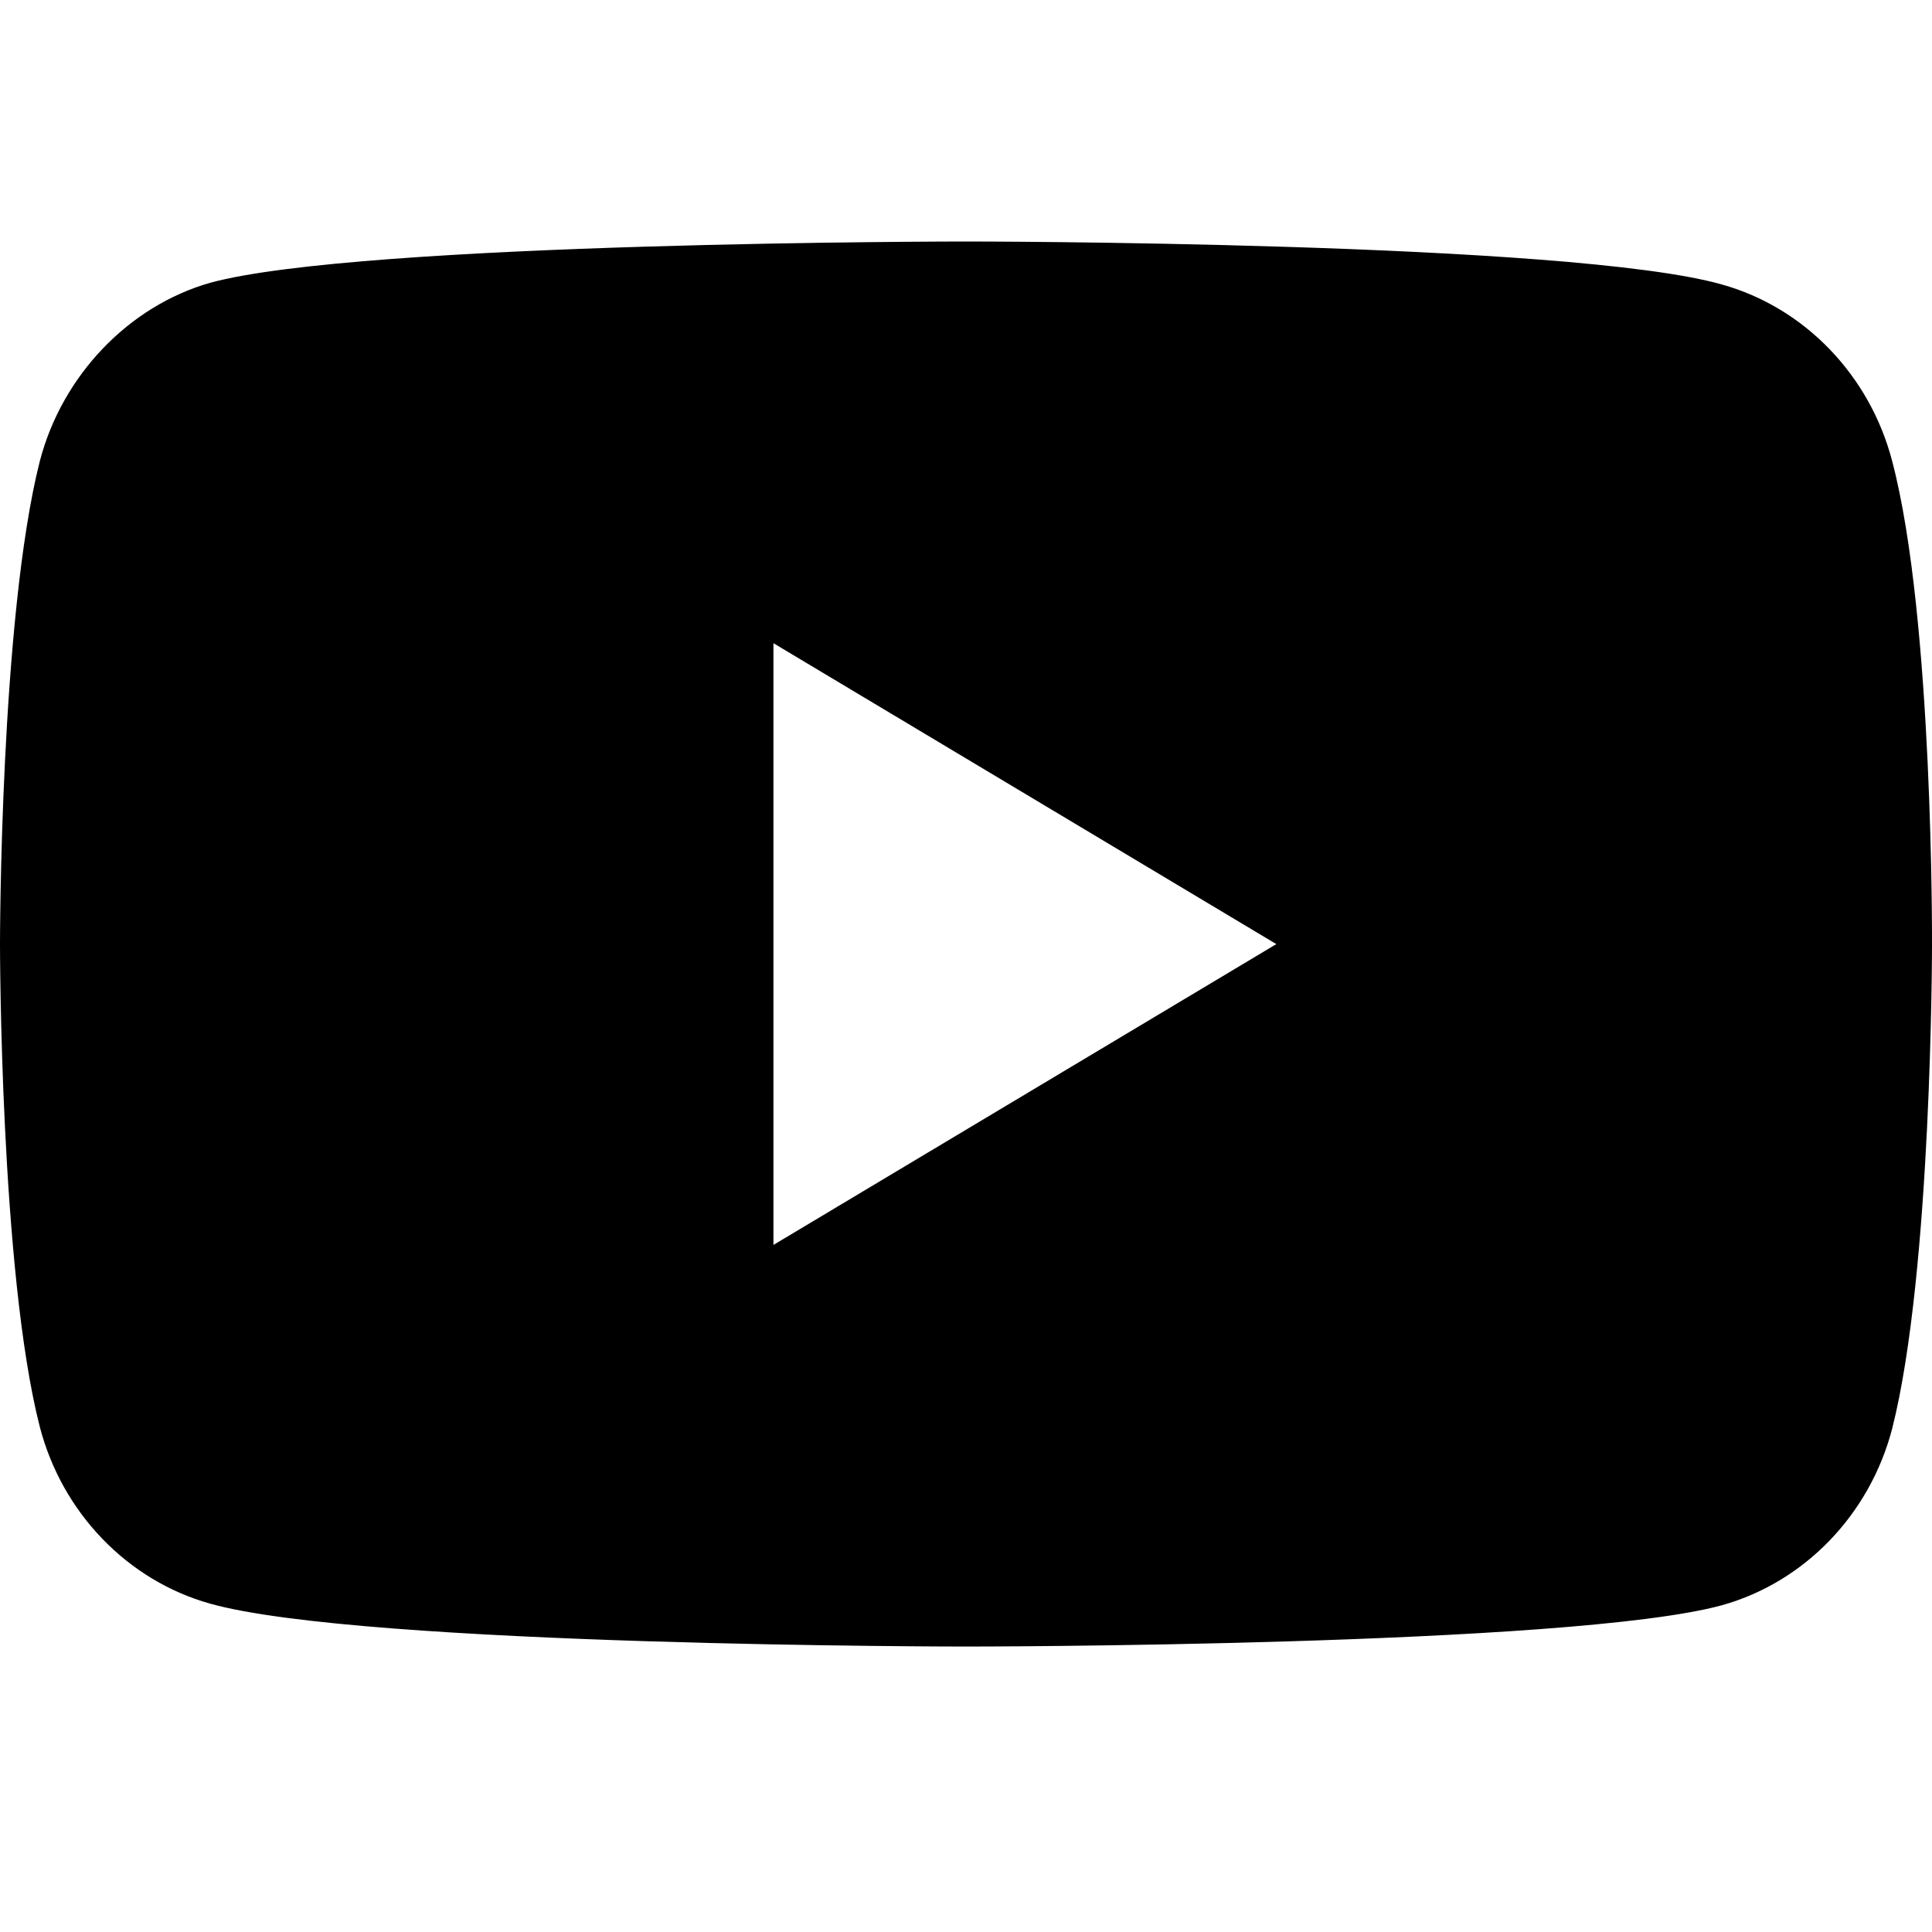 <svg viewBox="0 0 24 24" fill="none" xmlns="http://www.w3.org/2000/svg">
  <g clip-path="url(#clip0_702_43)">
    <path fill-rule="evenodd" clip-rule="evenodd" d="M21.39 3.534C22.418 3.821 23.229 4.663 23.506 5.731C24.02 7.682 24 11.748 24 11.748C24 11.748 24 15.793 23.506 17.744C23.229 18.812 22.418 19.654 21.39 19.941C19.512 20.454 12 20.454 12 20.454C12 20.454 4.507 20.454 2.61 19.921C1.582 19.633 0.771 18.791 0.494 17.723C0 15.793 0 11.727 0 11.727C0 11.727 0 7.682 0.494 5.731C0.771 4.663 1.601 3.801 2.61 3.513C4.488 3 12 3 12 3C12 3 19.512 3 21.39 3.534ZM9.608 7.99L15.855 11.728L9.608 15.465V7.99Z" fill="currentColor"/>
  </g>
  <defs>
    <clipPath id="clip0_702_43">
      <rect width="24" height="24"/>
    </clipPath>
  </defs>
</svg>

